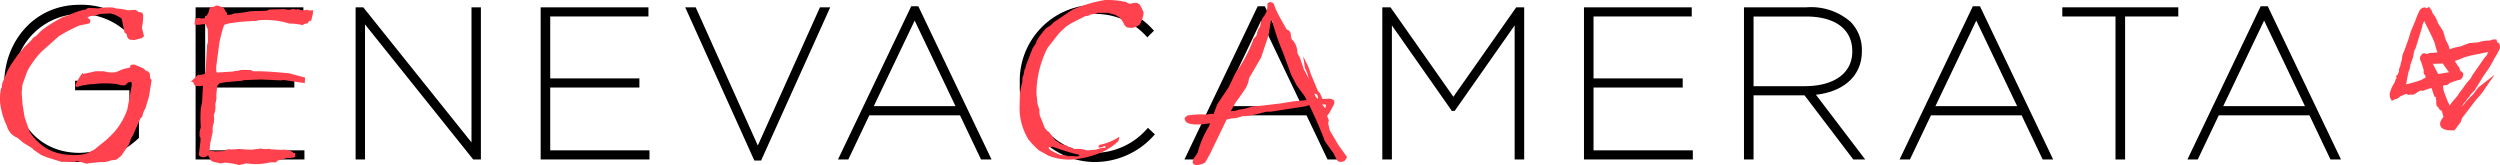 <svg xmlns="http://www.w3.org/2000/svg" xmlns:xlink="http://www.w3.org/1999/xlink" viewBox="4056 271 280.66 18.524">
  <defs>
    <style>
      .cls-1, .cls-3 {
        fill: none;
      }

      .cls-2 {
        clip-path: url(#clip-path);
      }

      .cls-3 {
        stroke: #000;
        stroke-width: 0.556px;
      }

      .cls-4 {
        fill: #ff424d;
      }
    </style>
    <clipPath id="clip-path">
      <path id="Path_86" data-name="Path 86" class="cls-1" d="M0-18.524H280.66V0H0Z" transform="translate(0 18.524)"/>
    </clipPath>
  </defs>
  <g id="Group_120" data-name="Group 120" transform="translate(4056 271)">
    <g id="Group_119" data-name="Group 119" class="cls-2">
      <g id="Group_86" data-name="Group 86">
        <path id="Path_53" data-name="Path 53" d="M0,0V-.048C0-4.463,3.141-8.594,8.169-8.594a8.138,8.138,0,0,1,5.737,2.125l-.33.4a7.939,7.939,0,0,0-5.43-2.054A7.784,7.784,0,0,0,.521-.072v.048c0,4.3,2.833,8.051,7.648,8.051A9.159,9.159,0,0,0,14.048,5.76V.448H7.956v-.52h6.611V5.949A9.514,9.514,0,0,1,8.146,8.5C2.976,8.5,0,4.6,0,0" transform="translate(0.754 9.411)"/>
      </g>
      <g id="Group_87" data-name="Group 87">
        <path id="Path_54" data-name="Path 54" class="cls-3" d="M0,0V-.048C0-4.463,3.141-8.594,8.169-8.594a8.138,8.138,0,0,1,5.737,2.125l-.33.4a7.939,7.939,0,0,0-5.43-2.054A7.784,7.784,0,0,0,.521-.072v.048c0,4.3,2.833,8.051,7.648,8.051A9.159,9.159,0,0,0,14.048,5.76V.448H7.956v-.52h6.611V5.949A9.514,9.514,0,0,1,8.146,8.5C2.976,8.5,0,4.6,0,0Z" transform="translate(0.754 9.411)"/>
      </g>
      <g id="Group_88" data-name="Group 88">
        <path id="Path_55" data-name="Path 55" d="M0,0H11.545V.472H.52V7.979H10.529v.473H.52v7.6H11.663v.472H0Z" transform="translate(22.236 1.1)"/>
      </g>
      <g id="Group_89" data-name="Group 89">
        <path id="Path_56" data-name="Path 56" class="cls-3" d="M0,0H11.545V.472H.52V7.979H10.529v.473H.52v7.6H11.663v.472H0Z" transform="translate(22.236 1.1)"/>
      </g>
      <g id="Group_90" data-name="Group 90">
        <path id="Path_57" data-name="Path 57" d="M0,0H.448L13.009,15.677V0h.5V16.526h-.448L.5.85V16.526H0Z" transform="translate(40.2 1.1)"/>
      </g>
      <g id="Group_91" data-name="Group 91">
        <path id="Path_58" data-name="Path 58" class="cls-3" d="M0,0H.448L13.009,15.677V0h.5V16.526h-.448L.5.85V16.526H0Z" transform="translate(40.2 1.1)"/>
      </g>
      <g id="Group_92" data-name="Group 92">
        <path id="Path_59" data-name="Path 59" d="M0,0H11.545V.472H.518V7.979H10.529v.473H.518v7.6H11.662v.472H0Z" transform="translate(60.974 1.1)"/>
      </g>
      <g id="Group_93" data-name="Group 93">
        <path id="Path_60" data-name="Path 60" class="cls-3" d="M0,0H11.545V.472H.518V7.979H10.529v.473H.518v7.6H11.662v.472H0Z" transform="translate(60.974 1.1)"/>
      </g>
      <g id="Group_94" data-name="Group 94">
        <path id="Path_61" data-name="Path 61" d="M0,0H.567L7.721,15.913,14.875,0h.543L7.91,16.645h-.4Z" transform="translate(77.355 1.1)"/>
      </g>
      <g id="Group_95" data-name="Group 95">
        <path id="Path_62" data-name="Path 62" class="cls-3" d="M0,0H.567L7.721,15.913,14.875,0h.543L7.91,16.645h-.4Z" transform="translate(77.355 1.1)"/>
      </g>
      <g id="Group_96" data-name="Group 96">
        <path id="Path_63" data-name="Path 63" d="M0,0-5.025-10.53-10.057,0ZM-5.238-11.215h.447L3.164,5.43H2.6L.238.472H-10.293L-12.652,5.43h-.543Z" transform="translate(107.71 12.196)"/>
      </g>
      <g id="Group_97" data-name="Group 97">
        <path id="Path_64" data-name="Path 64" class="cls-3" d="M0,0-5.025-10.53-10.057,0ZM-5.238-11.215h.447L3.164,5.43H2.6L.238.472H-10.293L-12.652,5.43h-.543Z" transform="translate(107.71 12.196)"/>
      </g>
      <g id="Group_98" data-name="Group 98">
        <path id="Path_65" data-name="Path 65" d="M0,0V-.048A8.233,8.233,0,0,1,8.121-8.594,8.172,8.172,0,0,1,14.4-5.974l-.353.354A7.935,7.935,0,0,0,8.1-8.122,7.77,7.77,0,0,0,.52-.072v.048A7.772,7.772,0,0,0,8.1,8.027a8.137,8.137,0,0,0,6.023-2.691l.375.353A8.621,8.621,0,0,1,8.072,8.5,8.184,8.184,0,0,1,0,0" transform="translate(114.765 9.411)"/>
      </g>
      <g id="Group_99" data-name="Group 99">
        <path id="Path_66" data-name="Path 66" class="cls-3" d="M0,0V-.048A8.233,8.233,0,0,1,8.121-8.594,8.172,8.172,0,0,1,14.4-5.974l-.353.354A7.935,7.935,0,0,0,8.1-8.122,7.77,7.77,0,0,0,.52-.072v.048A7.772,7.772,0,0,0,8.1,8.027a8.137,8.137,0,0,0,6.023-2.691l.375.353A8.621,8.621,0,0,1,8.072,8.5,8.184,8.184,0,0,1,0,0Z" transform="translate(114.765 9.411)"/>
      </g>
      <g id="Group_100" data-name="Group 100">
        <path id="Path_67" data-name="Path 67" d="M0,0-5.029-10.53-10.057,0ZM-5.24-11.215h.447L3.164,5.43H2.6L.238.472H-10.293L-12.656,5.43H-13.2Z" transform="translate(146.611 12.196)"/>
      </g>
      <g id="Group_101" data-name="Group 101">
        <path id="Path_68" data-name="Path 68" class="cls-3" d="M0,0-5.029-10.53-10.057,0ZM-5.24-11.215h.447L3.164,5.43H2.6L.238.472H-10.293L-12.656,5.43H-13.2Z" transform="translate(146.611 12.196)"/>
      </g>
      <g id="Group_102" data-name="Group 102">
        <path id="Path_69" data-name="Path 69" d="M0,0H.5L7.7,10.247,14.9,0h.471V16.526h-.515V.874L7.7,11.073H7.674L.52.874V16.526H0Z" transform="translate(155.462 1.1)"/>
      </g>
      <g id="Group_103" data-name="Group 103">
        <path id="Path_70" data-name="Path 70" class="cls-3" d="M0,0H.5L7.7,10.247,14.9,0h.471V16.526h-.515V.874L7.7,11.073H7.674L.52.874V16.526H0Z" transform="translate(155.462 1.1)"/>
      </g>
      <g id="Group_104" data-name="Group 104">
        <path id="Path_71" data-name="Path 71" d="M0,0H11.543V.472H.518V7.979H10.529v.473H.518v7.6H11.664v.472H0Z" transform="translate(178.101 1.1)"/>
      </g>
      <g id="Group_105" data-name="Group 105">
        <path id="Path_72" data-name="Path 72" class="cls-3" d="M0,0H11.543V.472H.518V7.979H10.529v.473H.518v7.6H11.664v.472H0Z" transform="translate(178.101 1.1)"/>
      </g>
      <g id="Group_106" data-name="Group 106">
        <path id="Path_73" data-name="Path 73" d="M0,0C3.826,0,5.666-1.819,5.666-4.155V-4.2c0-2.62-2.029-4.178-5.453-4.178H-5.973V0ZM-6.492-8.854H.26A6.48,6.48,0,0,1,5.006-7.3a4.207,4.207,0,0,1,1.18,3.069v.047C6.186-1.393,3.967.26.779.449l5.5,7.224H5.643L.166.473H-5.973v7.2h-.519Z" transform="translate(202.556 9.953)"/>
      </g>
      <g id="Group_107" data-name="Group 107">
        <path id="Path_74" data-name="Path 74" class="cls-3" d="M0,0C3.826,0,5.666-1.819,5.666-4.155V-4.2c0-2.62-2.029-4.178-5.453-4.178H-5.973V0ZM-6.492-8.854H.26A6.48,6.48,0,0,1,5.006-7.3a4.207,4.207,0,0,1,1.18,3.069v.047C6.186-1.393,3.967.26.779.449l5.5,7.224H5.643L.166.473H-5.973v7.2h-.519Z" transform="translate(202.556 9.953)"/>
      </g>
      <g id="Group_108" data-name="Group 108">
        <path id="Path_75" data-name="Path 75" d="M0,0-5.029-10.53-10.057,0ZM-5.24-11.215h.449L3.164,5.43H2.6L.236.472H-10.291L-12.654,5.43H-13.2Z" transform="translate(226.894 12.196)"/>
      </g>
      <g id="Group_109" data-name="Group 109">
        <path id="Path_76" data-name="Path 76" class="cls-3" d="M0,0-5.029-10.53-10.057,0ZM-5.24-11.215h.449L3.164,5.43H2.6L.236.472H-10.291L-12.654,5.43H-13.2Z" transform="translate(226.894 12.196)"/>
      </g>
      <g id="Group_110" data-name="Group 110">
        <path id="Path_77" data-name="Path 77" d="M0,0H-5.973V-.472H6.492V0H.521V16.054H0Z" transform="translate(237.773 1.572)"/>
      </g>
      <g id="Group_111" data-name="Group 111">
        <path id="Path_78" data-name="Path 78" class="cls-3" d="M0,0H-5.973V-.472H6.492V0H.521V16.054H0Z" transform="translate(237.773 1.572)"/>
      </g>
      <g id="Group_112" data-name="Group 112">
        <path id="Path_79" data-name="Path 79" d="M0,0-5.027-10.53-10.057,0ZM-5.238-11.215h.447L3.164,5.43H2.6L.238.472H-10.291L-12.652,5.43h-.543Z" transform="translate(259.205 12.196)"/>
      </g>
      <g id="Group_113" data-name="Group 113">
        <path id="Path_80" data-name="Path 80" class="cls-3" d="M0,0-5.027-10.53-10.057,0ZM-5.238-11.215h.447L3.164,5.43H2.6L.238.472H-10.291L-12.652,5.43h-.543Z" transform="translate(259.205 12.196)"/>
      </g>
      <g id="Group_114" data-name="Group 114">
        <path id="Path_81" data-name="Path 81" class="cls-4" d="M0,0-.137.25l-.679.792-.246.355A12.621,12.621,0,0,1-1.744-.3l-.08-.5a.464.464,0,0,0,.092-.046L-1.658-.9A.521.521,0,0,0-1.1-1.105l.6-.239.479-.134c.211,0,.338-.2.42-.326l.062-.27L.436-2.236.309-2.4.221-2.428c-.028-.009-.045-.018-.035,0L.1-2.577a.9.9,0,0,0-.317-.557.792.792,0,0,0-.2-.327c-.006-.033-.012-.087-.025-.185l.166-.025A7.52,7.52,0,0,0,.553-4.01l.73-.2L3.195-4.6l.088-.025-.228.445-.217.224-1.387,2-.137.283-.5.573L.4-.511ZM.139,1.755s0,0,0,0h0a.009.009,0,0,1,0,0M-2.039-2.188l-.311.054c-.068-.126-.134-.252-.2-.38-.18-.34-.316-.6-.422-.789l.08.019,1.028-.034.029-.008.012.034.617.868.084.079c-.227.035-.525.087-.918.157m-1.5-2.223-.113.021a.117.117,0,0,1-.074-.028l-.141-.054-.205.007-.2.209-.065.118a.534.534,0,0,0,0,.493l.088.175.283.913a.564.564,0,0,0,.033.419.369.369,0,0,0,.147.146l0,.094a.613.613,0,0,0,.029.149l-.49.272a12.938,12.938,0,0,1-1.737.5l.092-.265v-.093l.2-1.021.149-.374.066-.444.3-.84.137-.721.156-.317.721-2.327.039-.265.211-.46.041.111.846,1.717.281.649a8.623,8.623,0,0,0,.279.977l.029.05-.089.05a.908.908,0,0,0-.389.044,1,1,0,0,0-.633.1M.416,1.323c.039-.068.088-.148.146-.239L.67,1.007.975.56l.115-.1.076-.1A1.767,1.767,0,0,1,1.51-.074l.244-.254L2.766-1.974l.539-.763.554-.941.047-.134A8.4,8.4,0,0,0,4.562-5a.686.686,0,0,0-.091-.577L4.43-5.636,4.252-5.72l-.051-.3H3.8l-.383.127c-.043,0-.1,0-.162,0a3.274,3.274,0,0,0-1.065.19l-1.039.09L.141-5.234-.6-5.085c-.162.067-.312.124-.455.172-.045-.138-.094-.287-.136-.451l-.3-.58-.309-1.008-.568-.887A3.324,3.324,0,0,0-2.986-8.97l-.094-.294-.293-.414-.273.15-.106-.063-.143-.028a.685.685,0,0,0-.5.28l-.038.056a9.5,9.5,0,0,0-.488,1.157l-.5,1.192-.262.859-.464,1.292-.2.463-.07.413a1.879,1.879,0,0,1-.131.536l-.045.276-.17.457.01.192c-.035.1-.07.188-.1.26-.047.115-.071.149-.081.149l-.158.114.073.218c-.018.03-.053.082-.116.169l-.09.307A4.559,4.559,0,0,0-7.807.085l0,.059.024.073A.668.668,0,0,0-7.7.62l.143.257.371-.2a.667.667,0,0,0,.14-.021.893.893,0,0,0,.4-.269L-5.99.1h.135l.115.112.32-.059c.213.108.492-.061.7-.225A1.234,1.234,0,0,0-4.605-.16a.369.369,0,0,0,.181-.079A.3.3,0,0,1-4.254-.3l.109.069.813-.286L-3.1-.57l.321.963.138.036A.354.354,0,0,1-2.613.6a.447.447,0,0,0,.041.17c0,.04,0,.114,0,.16a1.793,1.793,0,0,0,.025.365.418.418,0,0,0,.227.325l.154.293.135.02.1.112.172.642-.045.041c-.316.382-.406.715-.279.988.183.386.734.467,1.166.467.09,0,.154,0,.158,0l.232.005.7-.934.164-.462L1.98.647A6.638,6.638,0,0,0,2.965-.6L3.984-2.061,2.141-.623,1.57.146A9.839,9.839,0,0,0,.346,1.506v-.03a.7.7,0,0,1,.07-.153" transform="translate(276.074 10.45)"/>
      </g>
      <g id="Group_115" data-name="Group 115">
        <path id="Path_82" data-name="Path 82" class="cls-4" d="M0,0V-.046L-.212-.3H-.271C-.312-.3-.434-.328-.7-.615l-.914-.394a.713.713,0,0,0-.52.01l-.055.029-.039.243-.741.168-.841.353A2.947,2.947,0,0,1-5.139-.3l-.974,0L-7.465,0l-.1-.124-.1.142c-.774,1.15-.695,1.294-.664,1.354a.153.153,0,0,0,.138.082l.043,0,.026-.013a6.51,6.51,0,0,1,1.794-.3,10.256,10.256,0,0,1,2.65,0l.428.129.469,0,.345-.317.349-.072a1,1,0,0,1,.029.506l-.468,2.566A7.66,7.66,0,0,1-4.09,6.626l-.762.743L-6.2,8.461l-.813.443a5.293,5.293,0,0,1-2.15.163,5.856,5.856,0,0,1-2.254-.6A6.078,6.078,0,0,1-13.5,6.5l-.568-1.663L-14.3,3.391l-.093-1.3.086-.9.556-1.532a10.243,10.243,0,0,1,1.589-2.167l1.927-1.718a16.615,16.615,0,0,1,2.319-1.21l1.16-.247.09-.365L-7-6.337v-.021l.331-.139c.634-.043.861-.141.964-.233L-4.452-6.8l.438.116a4.311,4.311,0,0,1,.845.472l.325,1.564.235.167c.039.343.156.55.354.629l.526.044L-.9-4.032l.244-.206L-.9-5.214A4.976,4.976,0,0,0-.762-6.683L-.775-6.73a.421.421,0,0,0-.454-.2l-.382-.27-.829.054a7.718,7.718,0,0,0-1.2-.2.382.382,0,0,0-.1.011l-.38-.121-.032,0a5.581,5.581,0,0,0-1.574.092L-6.8-7.412a.389.389,0,0,0-.357.169h-.022a6.26,6.26,0,0,0-1.962.678h-.209l-.126.111c-.1-.006-.242.007-.79.338A13.634,13.634,0,0,0-12.2-4.855l-.545.557-.375.257-.214.286-.708.676-.82.974-.714,1.027-.435.766-.563,1.367-.057.445-.084.16-.011.033a5.894,5.894,0,0,0-.086,1.537,8.028,8.028,0,0,0,.754,2.589,1.928,1.928,0,0,0,1.186,1.343l.67.565,1,.611.135.166.852.584.632.264,1.66.513h1.485l.31-.1.031.027a.554.554,0,0,0,.284.077c.166,0,.7.3.894.158l1.377-.14a2.275,2.275,0,0,0,1.122-.174l.648-.089.546-.421.883-1.3.249-.729.136-.179.9-2.011.2-.189.008-.039A2.558,2.558,0,0,1-.5,3.86l.4-1.329L.2.639.119.6C.106.592,0,.523,0,0" transform="translate(16.826 8.304)"/>
      </g>
      <g id="Group_116" data-name="Group 116">
        <path id="Path_83" data-name="Path 83" class="cls-4" d="M0,0-.044-.013-.2.055-.658.04-1-.078l-.181.06-.4-.081-.328.09-.383-.013L-2.52-.079l-1.724.051L-4.494.1-6.352.163A13.478,13.478,0,0,1-8,.4a.161.161,0,0,0-.033,0L-8.08.385-8.5.536-8.989.57A.326.326,0,0,1-8.965.492l.026-.06-.422-.666-.662-.245h-.026a.54.54,0,0,0-.4.166l-.033-.038-.4.072-.2.686-.382.53-.413.044-.174-.066-.482.058-.082.692.133.008a2.456,2.456,0,0,0,.632-.024l.269-.041.244.029a1.734,1.734,0,0,0,.208.515l.035,1.433-.107.381-.172,2.95-.113.307-.606.108-.076-.09-.668.657-.195.175.252.034s.044.036.092.235l.011.047.184.13.055.021a2.039,2.039,0,0,0,.775-.021l-.1,1.828-.146.757a13.507,13.507,0,0,0,0,2.043l-.135.553v.458l0,.065.051.038s.076.062.047.492l-.174,1.462c0,.171.135.278.4.325a.249.249,0,0,0,.112.023.97.97,0,0,0,.527-.24.8.8,0,0,0,.2.35v.149l.305.224.89.2.463-.086a7.623,7.623,0,0,1,1.439.226.32.32,0,0,0,.156.033,3.074,3.074,0,0,0,.8-.189,6.6,6.6,0,0,0,2.76-.115l.587.016.225-.215,1.129-.3a.391.391,0,0,0,.166.029,2.658,2.658,0,0,0,.559-.089l.1-.023v-.442l-.2-.032a1.03,1.03,0,0,0-.465-.257,2.12,2.12,0,0,0-.935-.073l-1.247-.075-.044-.055-.07.009a2.4,2.4,0,0,1-.87-.024l-.022-.005-1.144.135-1.414-.092a6.165,6.165,0,0,1-.947.057l-.1-.085-.088.12a.205.205,0,0,1-.08-.021L-9,15.665l-.179.167-.154.031-1.012.033-.394-.06-.08.041-.1-.063.063-.806.3-1.356-.039-.131.059-.585.06-.114.015-.045a2.709,2.709,0,0,0,.01-.928,2.444,2.444,0,0,0,.173-1.224l.136-.7-.029-.265.1-1.067a1.217,1.217,0,0,1,.287-.357l.746-.118,1.779-.155.041,0,.071-.062,1.978-.076,2.3.1.239-.05,2.391.358.045-.621-1.784-.48C-3.532,6.979-4.727,6.9-5.522,6.9c-.115,0-.222,0-.315.005A.668.668,0,0,1-6.25,6.79l-.033-.029-1.079-.012-.036.005a3.175,3.175,0,0,1-.519.122l-.016-.04-.374.1-1.8.108c-.038-.044-.108-.2-.059-.721L-9.848,3.9a12.394,12.394,0,0,1,.573-2.215l.495-.148a21.153,21.153,0,0,1,2.589-.268h.058l.033-.041a1.127,1.127,0,0,0,.446.016l.138-.053a8.162,8.162,0,0,1,1.725-.006h.049a8.1,8.1,0,0,1,1.748.359,6.965,6.965,0,0,1,1.454.16l.073.026L-.41,1.68A.56.56,0,0,1,0,1.544H.068L.1,1.487c.161-.245.249-.259.272-.259l.109.012.2-.828V.025L.533.064A1.11,1.11,0,0,1,0,0" transform="translate(34.449 1.099)"/>
      </g>
      <g id="Group_117" data-name="Group 117">
        <path id="Path_84" data-name="Path 84" class="cls-4" d="M0,0,.426-.045A25.53,25.53,0,0,0,3.385.863l.037.1-.252.082q-.882-.082-.928,0L2.08.963l-.809-.1A4.787,4.787,0,0,1,.162.318C0,.2-.059.091,0,0M10.035-16.1c-.133-.122-.428-.122-.881,0a.72.72,0,0,1-.465-.182,9.352,9.352,0,0,0-2.377-.236,15.068,15.068,0,0,0-3.689,1.1L.592-14.058l-.43.41-.508.316Q-1.48-11.977-1.434-11.7l-.392.589-.762,1.953-.047.273-.162.327c.061.023,0,.29-.182.8v.418A7.947,7.947,0,0,0-3.26-5.939L-3.3-4.386A6.829,6.829,0,0,0-2.289-.844,10.394,10.394,0,0,0-1.109.373l1.074.59a6.218,6.218,0,0,0,2.74.418A11.029,11.029,0,0,0,5.893.592,6.47,6.47,0,0,0,7.8-.681l.119-.445H7.838a6.167,6.167,0,0,1-2.072.854q-.261.045-.17.327L6.021,0c0-.055.1-.1.291-.137L6.367,0l-.1.1c-.116-.068-.44-.007-.975.18L4.277.373A2.933,2.933,0,0,0,2.842.228,1,1,0,0,0,2.162,0L1.988-.172,1.354-.354.68-.808,0-1.716l-.209-.1L-.473-2.17-.9-3.26a1.467,1.467,0,0,1-.155-.908L-1.271-4.8-1.4-5.994A11.4,11.4,0,0,1-.172-11.116L1.145-12.8l.714-.683.6-.4,1.6-.818.345-.044.346-.182c.393,0,.621-.049.68-.146H6.646l.809.227.465.282a2.937,2.937,0,0,1,.56.854l.209.225.254.1.037-.046.3.046a1.582,1.582,0,0,0,.934-.41,3.358,3.358,0,0,0,.418-1.316c-.254-.635-.451-.969-.6-1" transform="translate(117.757 16.518)"/>
      </g>
      <g id="Group_118" data-name="Group 118">
        <path id="Path_85" data-name="Path 85" class="cls-4" d="M0,0,.238-.009l.2.025L.461.06a3.013,3.013,0,0,1-.1.35A3,3,0,0,0,0,0M-3.186-.362l-1.47.238L-6.912.145-7.732.2-8.283.36A4.174,4.174,0,0,1-9.309.569H-9.33l-.3.115-.6.065.555-1.015A20.25,20.25,0,0,0-8.506-1.931l.242-.579.075-.437,1.351-2.322.832-2.46.26-1.614a1.57,1.57,0,0,0,.117-.214A24.368,24.368,0,0,0-4.4-5.909c.328.881.668,1.791.923,2.532l.631,1.21.875,1.2,0,0c.039.057.131.224.26.468Zm2.633-.775.123.3-.06.211C-.5-.63-.5-.636-.508-.645a1.673,1.673,0,0,1-.33-.54l.027-.04ZM.883,2.916.719,2.195.691,2.118l.077-.347-.188-.5A3.774,3.774,0,0,0,.844.919L1.379-.088l.01-.292L1.375-.407C1.311-.522,1.168-.6.893-.659c-.278,0-.555.022-.834.039l-.284-.655-.228-.25-.836-2a5.187,5.187,0,0,0-.463-1.16l-.357-.75.191,1.3.293.657a3.431,3.431,0,0,0,.2.7L-1.744-3.4l-.094-.217-.17-.268-.353-1.03a2.119,2.119,0,0,0-.27-.625,1.147,1.147,0,0,1-.1-.185l-.029-.124a2.125,2.125,0,0,0-.4-1.227l-.256-.282-.086-.41a.55.55,0,0,0-.444-.636l-.851-1.509-.336-.681-.24-.613c-.024-.192-.281-.265-.381-.292l-.045-.014-.277.121-.053.16v.025a1.915,1.915,0,0,1-.063.667l-.216.489a1.988,1.988,0,0,0-.516,1.237l-.059.125a1.75,1.75,0,0,0-.322.768c-.015.109-.023.175-.369.541l-.076.08.033.039a15.365,15.365,0,0,1-2,3.733l-.734,1.544L-11.756-.022l-.412,1.085c-.078,0-.168-.015-.271-.029l-.02,0-.484.089a10.19,10.19,0,0,0-2.174.11l-.291.256,0,.052a.5.5,0,0,0,.156.4c.26.253.844.345,1.781.282l.907-.114-.141.372a10.465,10.465,0,0,0-1.2,2.745c-.029.1-.049.176-.053.2l-.439.627-.139.44.16.228.2.066.041.008a2.173,2.173,0,0,0,1.022-.279l.527-.934,1.879-3.89.508-.125.547-.041.816-.24.182.033L-7.5,1.125-6.281.812-5.715.8-1.848.2l.42-.13C-.941,1.056-.236,2.6.332,4.126L1.4,5.618l-.027.026.262.5a.51.51,0,0,0,.638.267l.02,0c.189,0,.348-.15.49-.457l.029-.065L1.848,4.544Z" transform="translate(148.408 11.736)"/>
      </g>
    </g>
  </g>
</svg>
